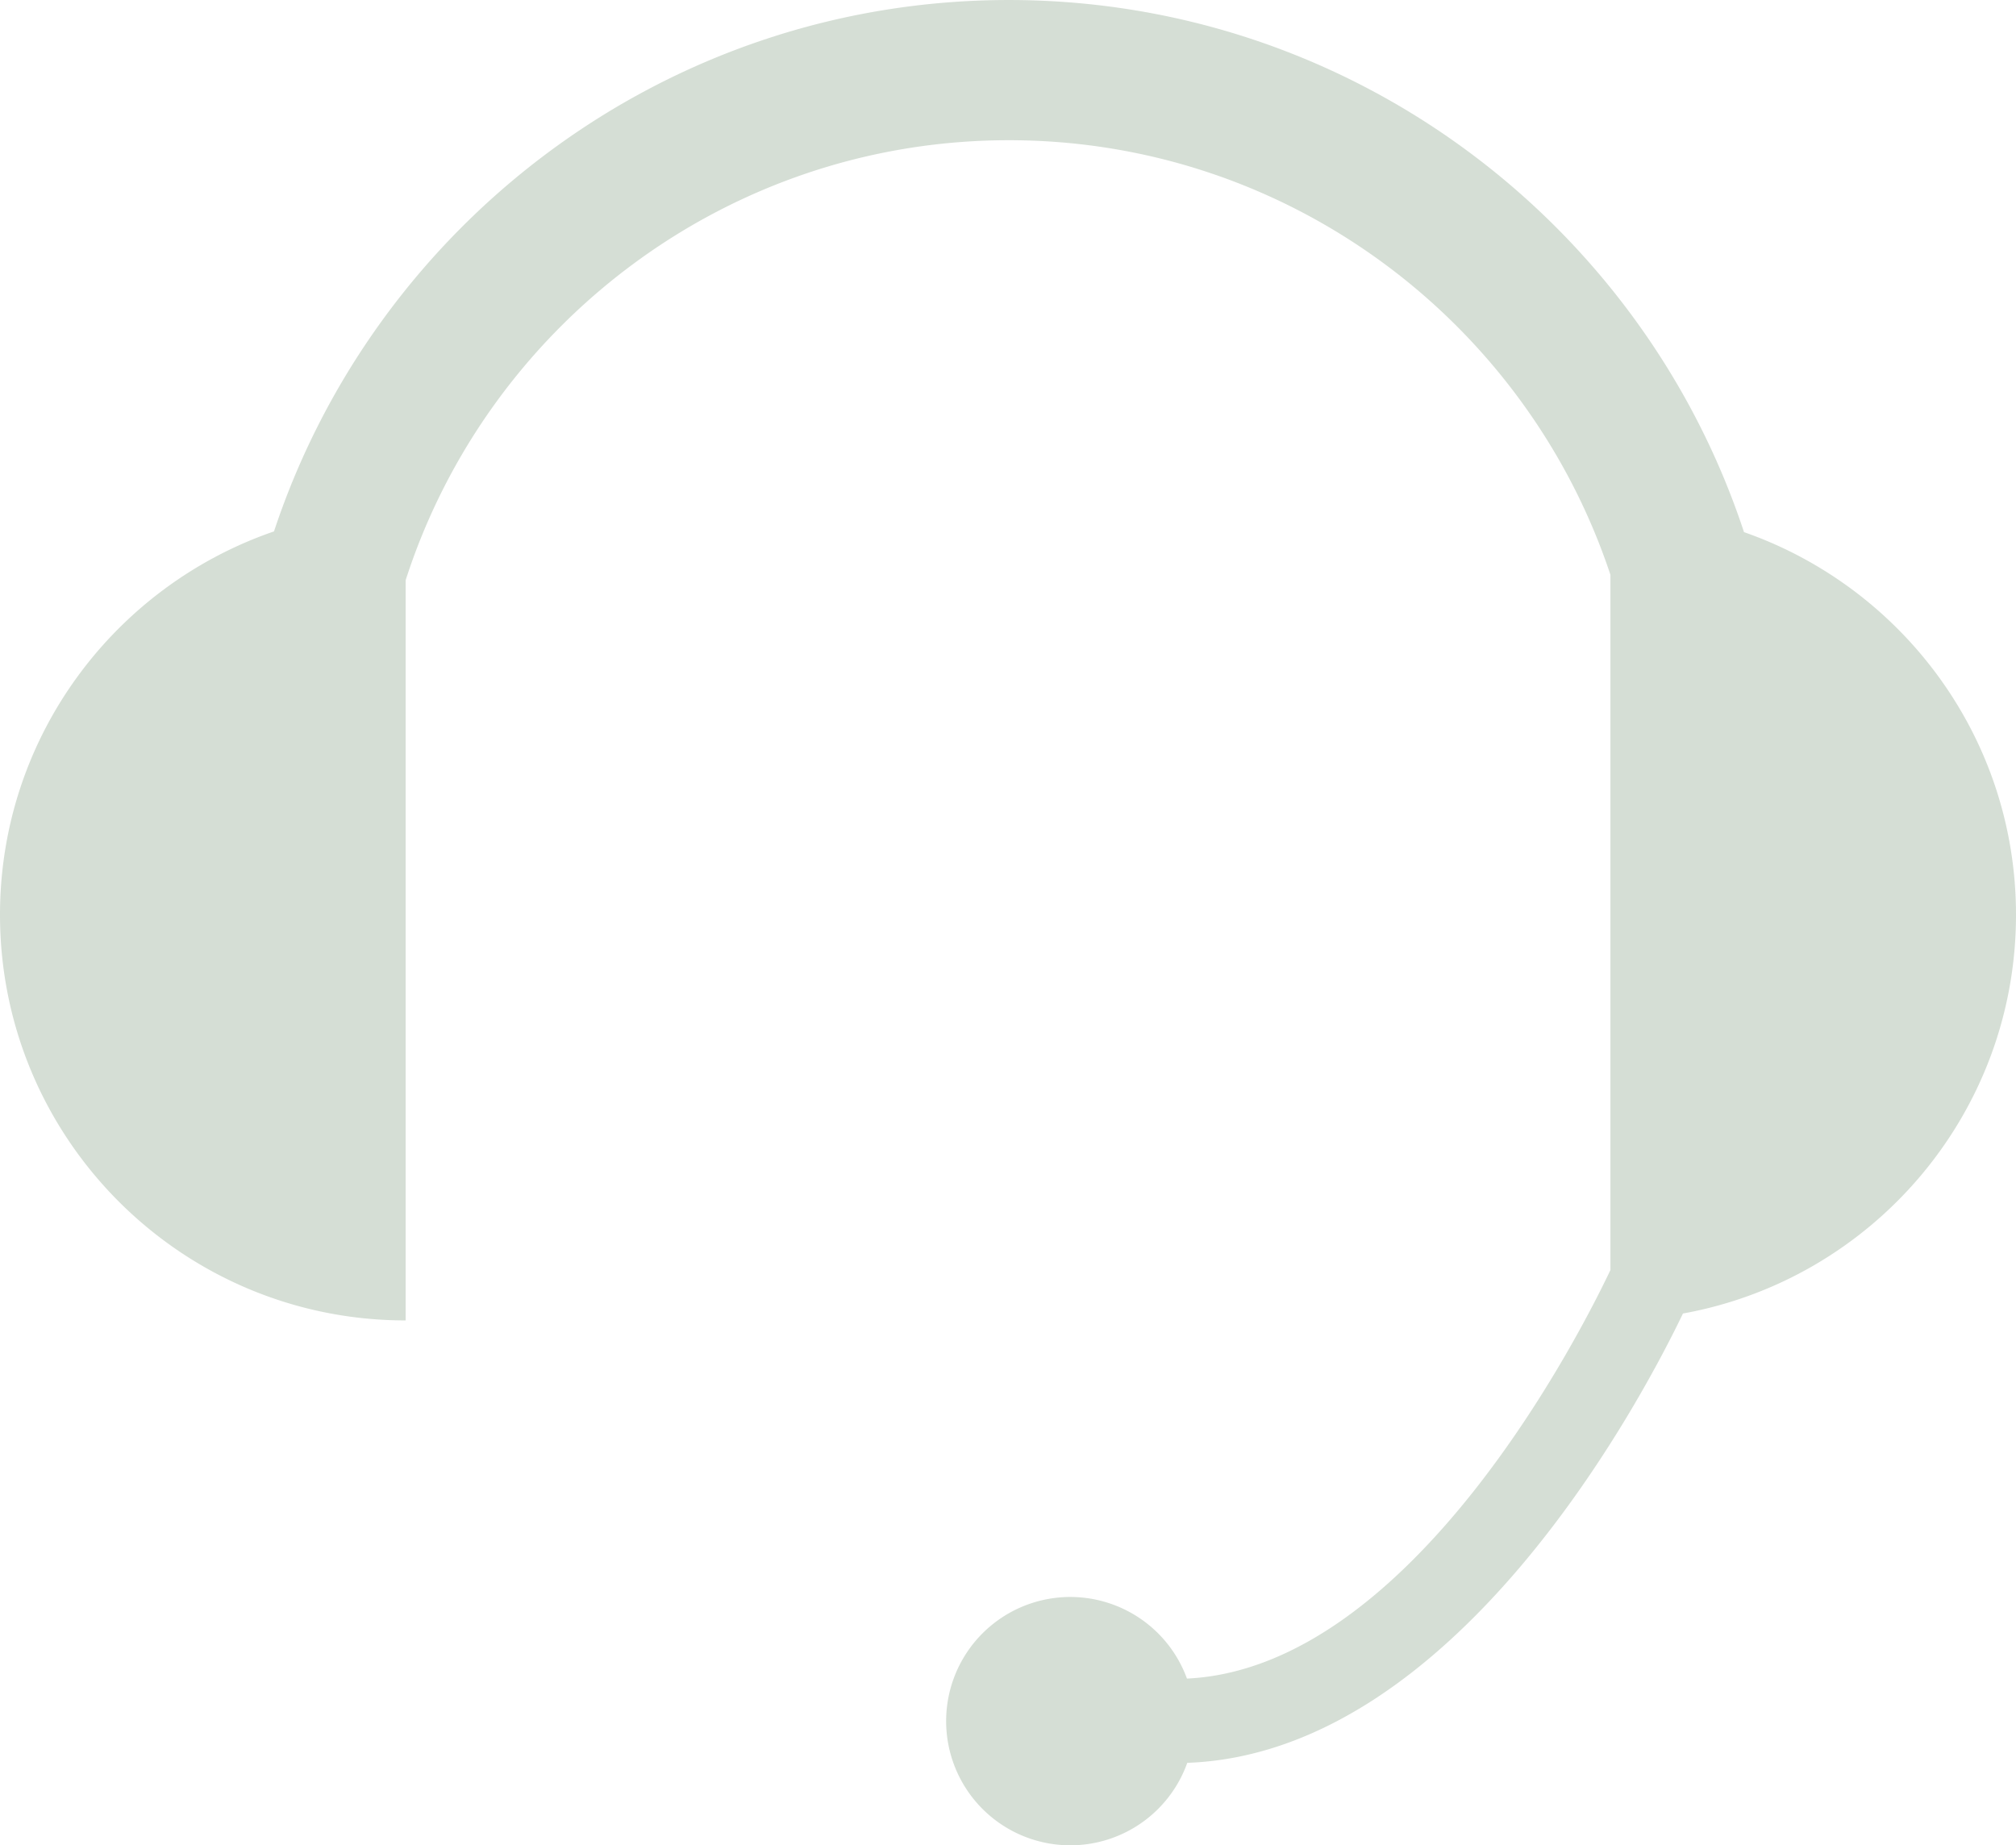 <svg xmlns="http://www.w3.org/2000/svg" width="1437.88" height="1316.18" viewBox="0 0 1078.41 987.121" style=""><g><title>icon16_228780364</title><g data-name="Layer 2"><g data-name="Layer 1"><g data-name="Слой 2"><path d="M932.91 284.65C878.46 119.54 722.79 0 539.67 0s-338.5 119.35-393.1 284.26C61.35 313.54 0 394.2 0 489.34c0 119.82 97.16 217 217 217v-396C260.91 174 388.92 75 539.67 75c149.72 0 277 97.6 321.79 232.49v371.89C846 712 755.09 892.27 634.93 897.93a66.42 66.42 0 1 0 .17 45.07c143.22-5.13 242.64-193.51 265.16-240.36 101.26-18.3 178.15-106.75 178.15-213.3 0-94.75-60.85-175.11-145.5-204.69z" fill="#d5ded5" data-name="icons 228780364"></path></g></g></g></g></svg>